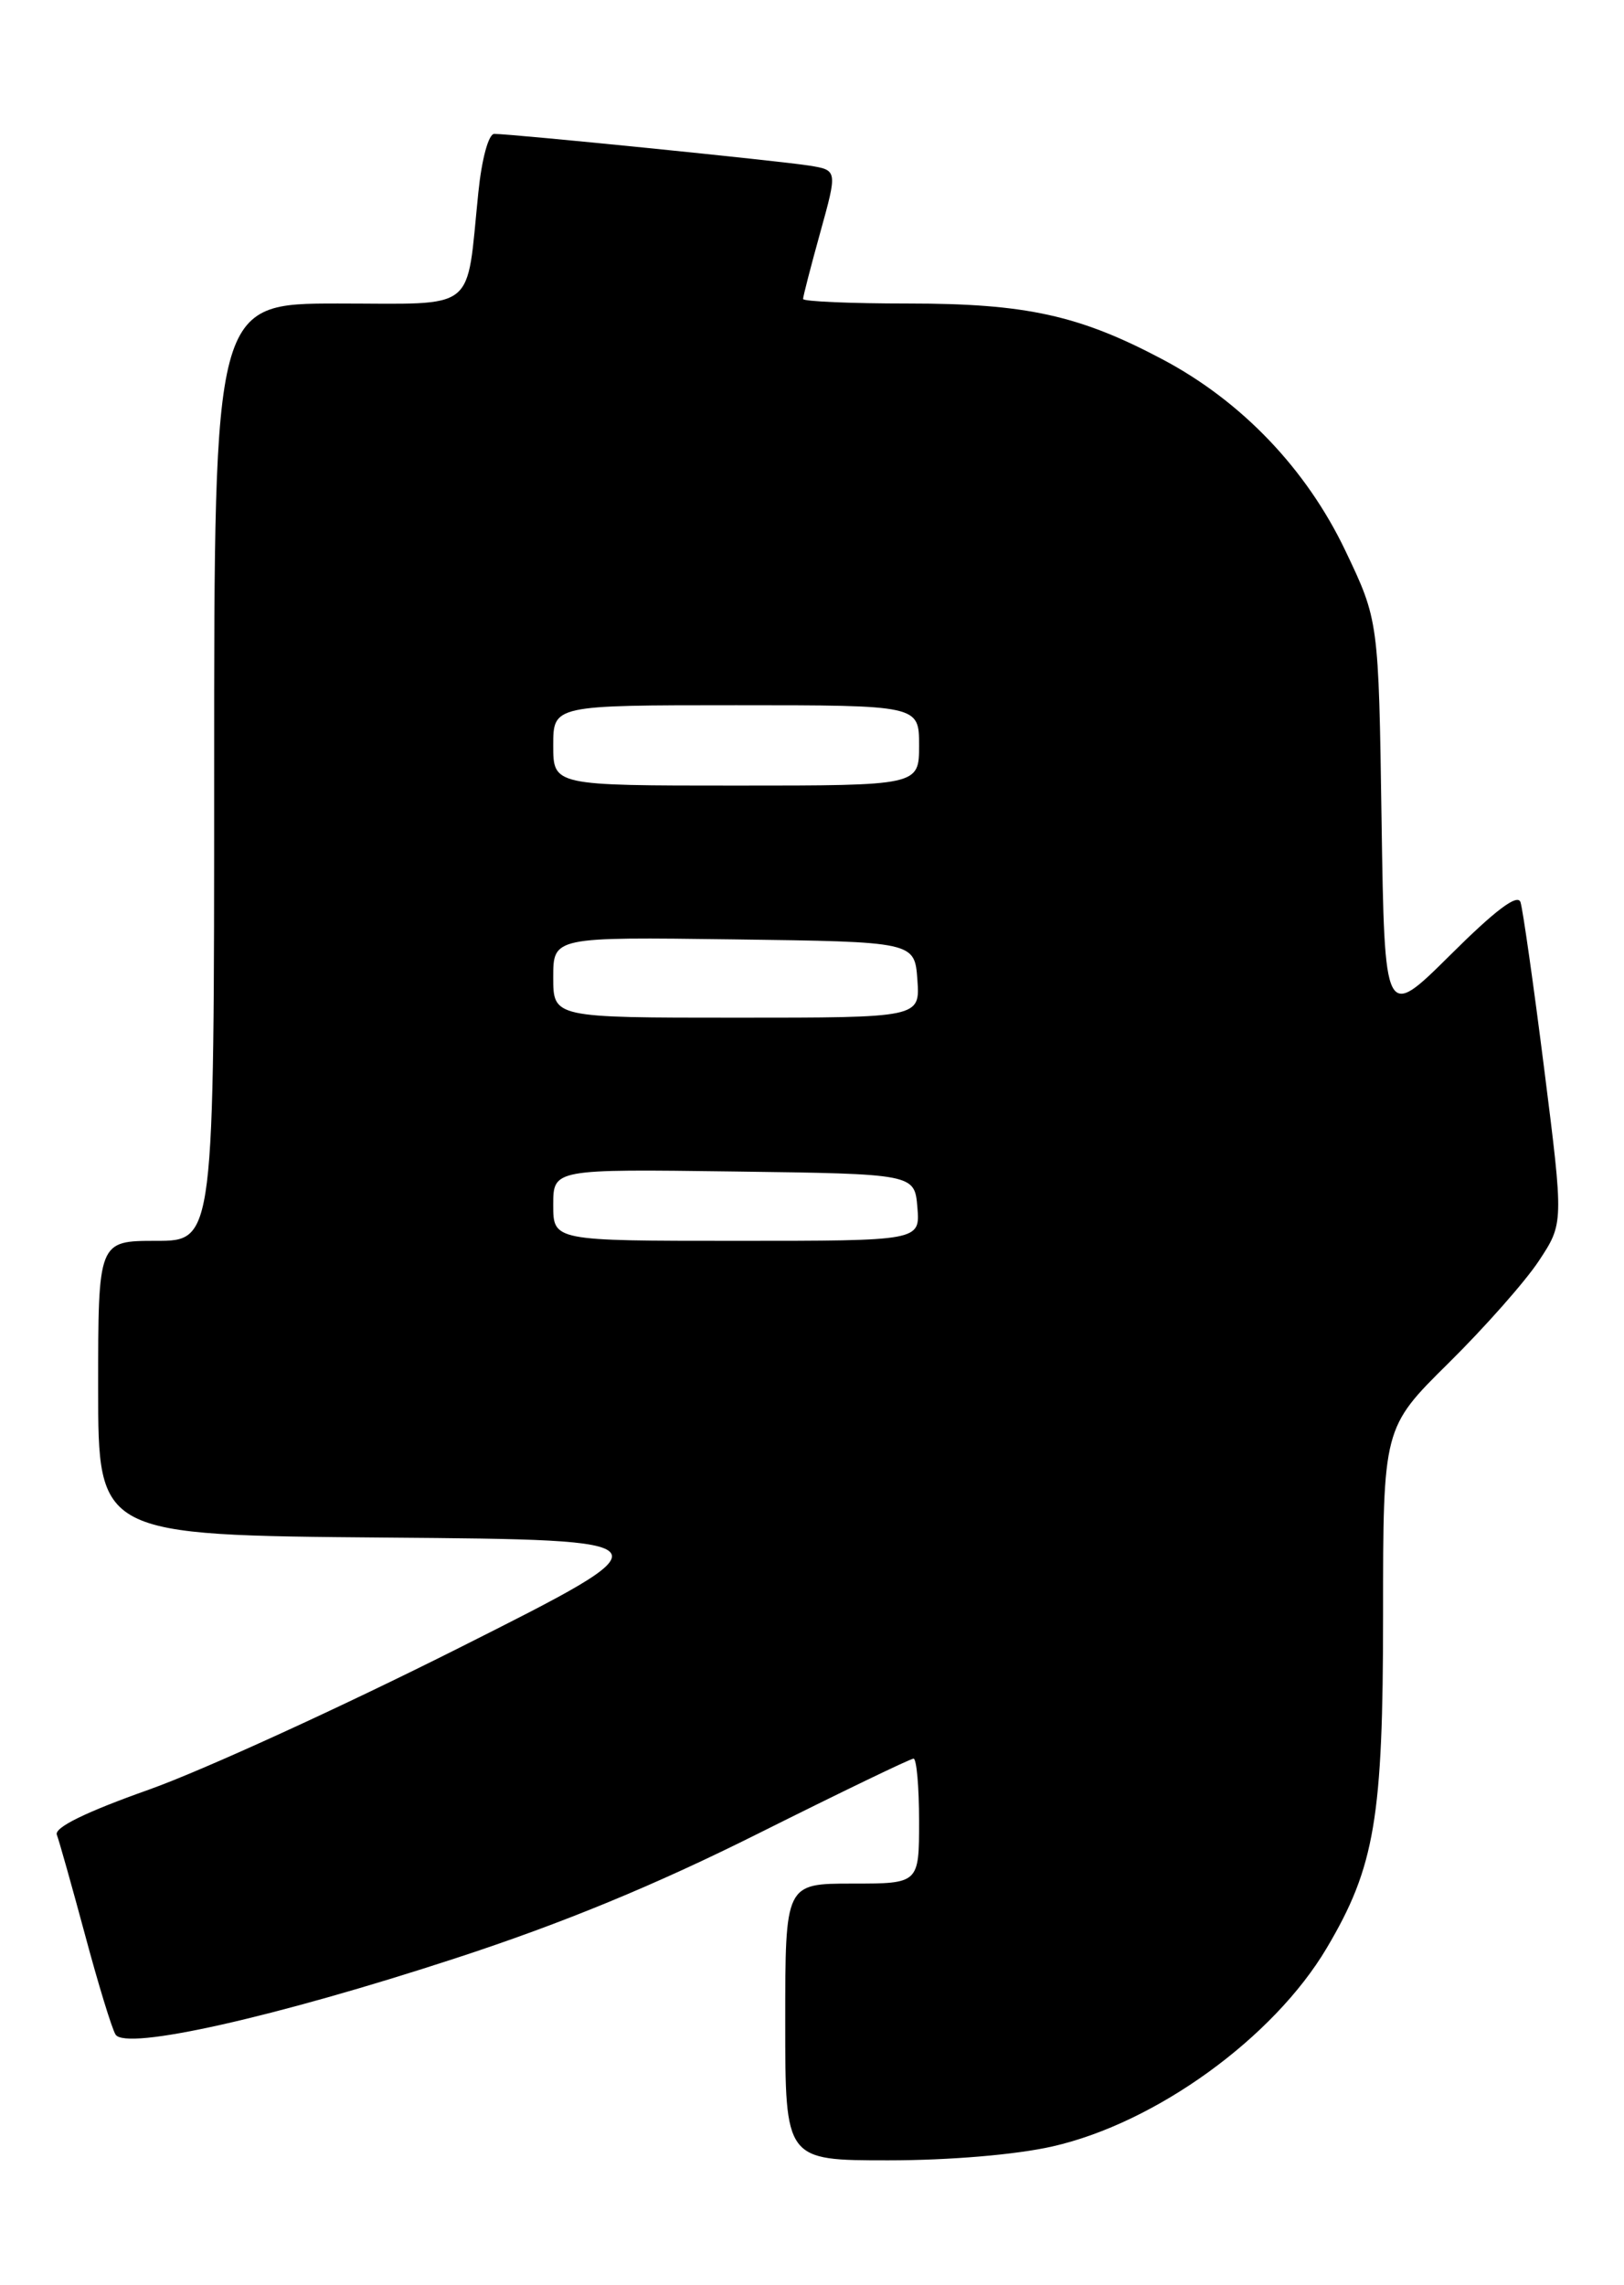<?xml version="1.0" encoding="UTF-8" standalone="no"?>
<!DOCTYPE svg PUBLIC "-//W3C//DTD SVG 1.1//EN" "http://www.w3.org/Graphics/SVG/1.1/DTD/svg11.dtd" >
<svg xmlns="http://www.w3.org/2000/svg" xmlns:xlink="http://www.w3.org/1999/xlink" version="1.1" viewBox="0 0 182 256">
 <g >
 <path fill="currentColor"
d=" M 117.96 240.44 C 129.55 237.81 142.74 228.26 148.69 218.21 C 154.08 209.12 155.00 203.66 155.00 180.88 C 155.00 159.94 155.00 159.94 162.34 152.69 C 166.37 148.71 170.93 143.56 172.46 141.24 C 175.24 137.03 175.24 137.03 173.06 119.77 C 171.86 110.27 170.66 101.85 170.40 101.06 C 170.07 100.08 167.59 101.95 162.55 106.96 C 155.17 114.28 155.17 114.28 154.83 91.89 C 154.50 69.50 154.50 69.50 150.77 61.68 C 146.40 52.53 139.14 44.94 130.27 40.25 C 120.95 35.31 114.97 34.00 101.82 34.00 C 95.32 34.00 90.00 33.77 90.00 33.49 C 90.00 33.21 90.87 29.84 91.93 26.02 C 93.86 19.06 93.86 19.06 90.68 18.55 C 87.37 18.02 57.33 14.99 55.39 15.00 C 54.75 15.00 53.99 17.81 53.61 21.53 C 52.21 35.17 53.68 34.00 37.88 34.00 C 24.00 34.00 24.00 34.00 24.00 86.50 C 24.00 139.00 24.00 139.00 17.50 139.00 C 11.00 139.00 11.00 139.00 11.00 155.49 C 11.00 171.97 11.00 171.97 43.25 172.24 C 75.50 172.50 75.50 172.50 51.50 184.57 C 38.30 191.21 22.64 198.36 16.70 200.47 C 9.62 202.98 6.06 204.72 6.37 205.53 C 6.63 206.21 8.05 211.26 9.53 216.74 C 11.00 222.23 12.54 227.26 12.95 227.91 C 14.07 229.73 30.80 225.98 51.06 219.36 C 63.05 215.45 73.43 211.17 85.04 205.36 C 94.24 200.76 102.04 197.00 102.38 197.00 C 102.72 197.00 103.00 200.15 103.00 204.00 C 103.00 211.00 103.00 211.00 95.50 211.00 C 88.00 211.00 88.00 211.00 88.00 226.50 C 88.00 242.00 88.00 242.00 99.55 242.00 C 106.42 242.00 113.89 241.37 117.96 240.44 Z  M 62.00 134.98 C 62.00 130.96 62.00 130.96 82.25 131.23 C 102.50 131.50 102.50 131.50 102.81 135.25 C 103.12 139.00 103.12 139.00 82.56 139.00 C 62.00 139.00 62.00 139.00 62.00 134.98 Z  M 62.00 109.48 C 62.00 104.96 62.00 104.96 82.25 105.23 C 102.50 105.50 102.50 105.50 102.81 109.75 C 103.11 114.00 103.11 114.00 82.56 114.00 C 62.00 114.00 62.00 114.00 62.00 109.48 Z  M 62.00 83.50 C 62.00 79.00 62.00 79.00 82.50 79.00 C 103.00 79.00 103.00 79.00 103.00 83.50 C 103.00 88.00 103.00 88.00 82.50 88.00 C 62.00 88.00 62.00 88.00 62.00 83.50 Z "/>
</g>
</svg>